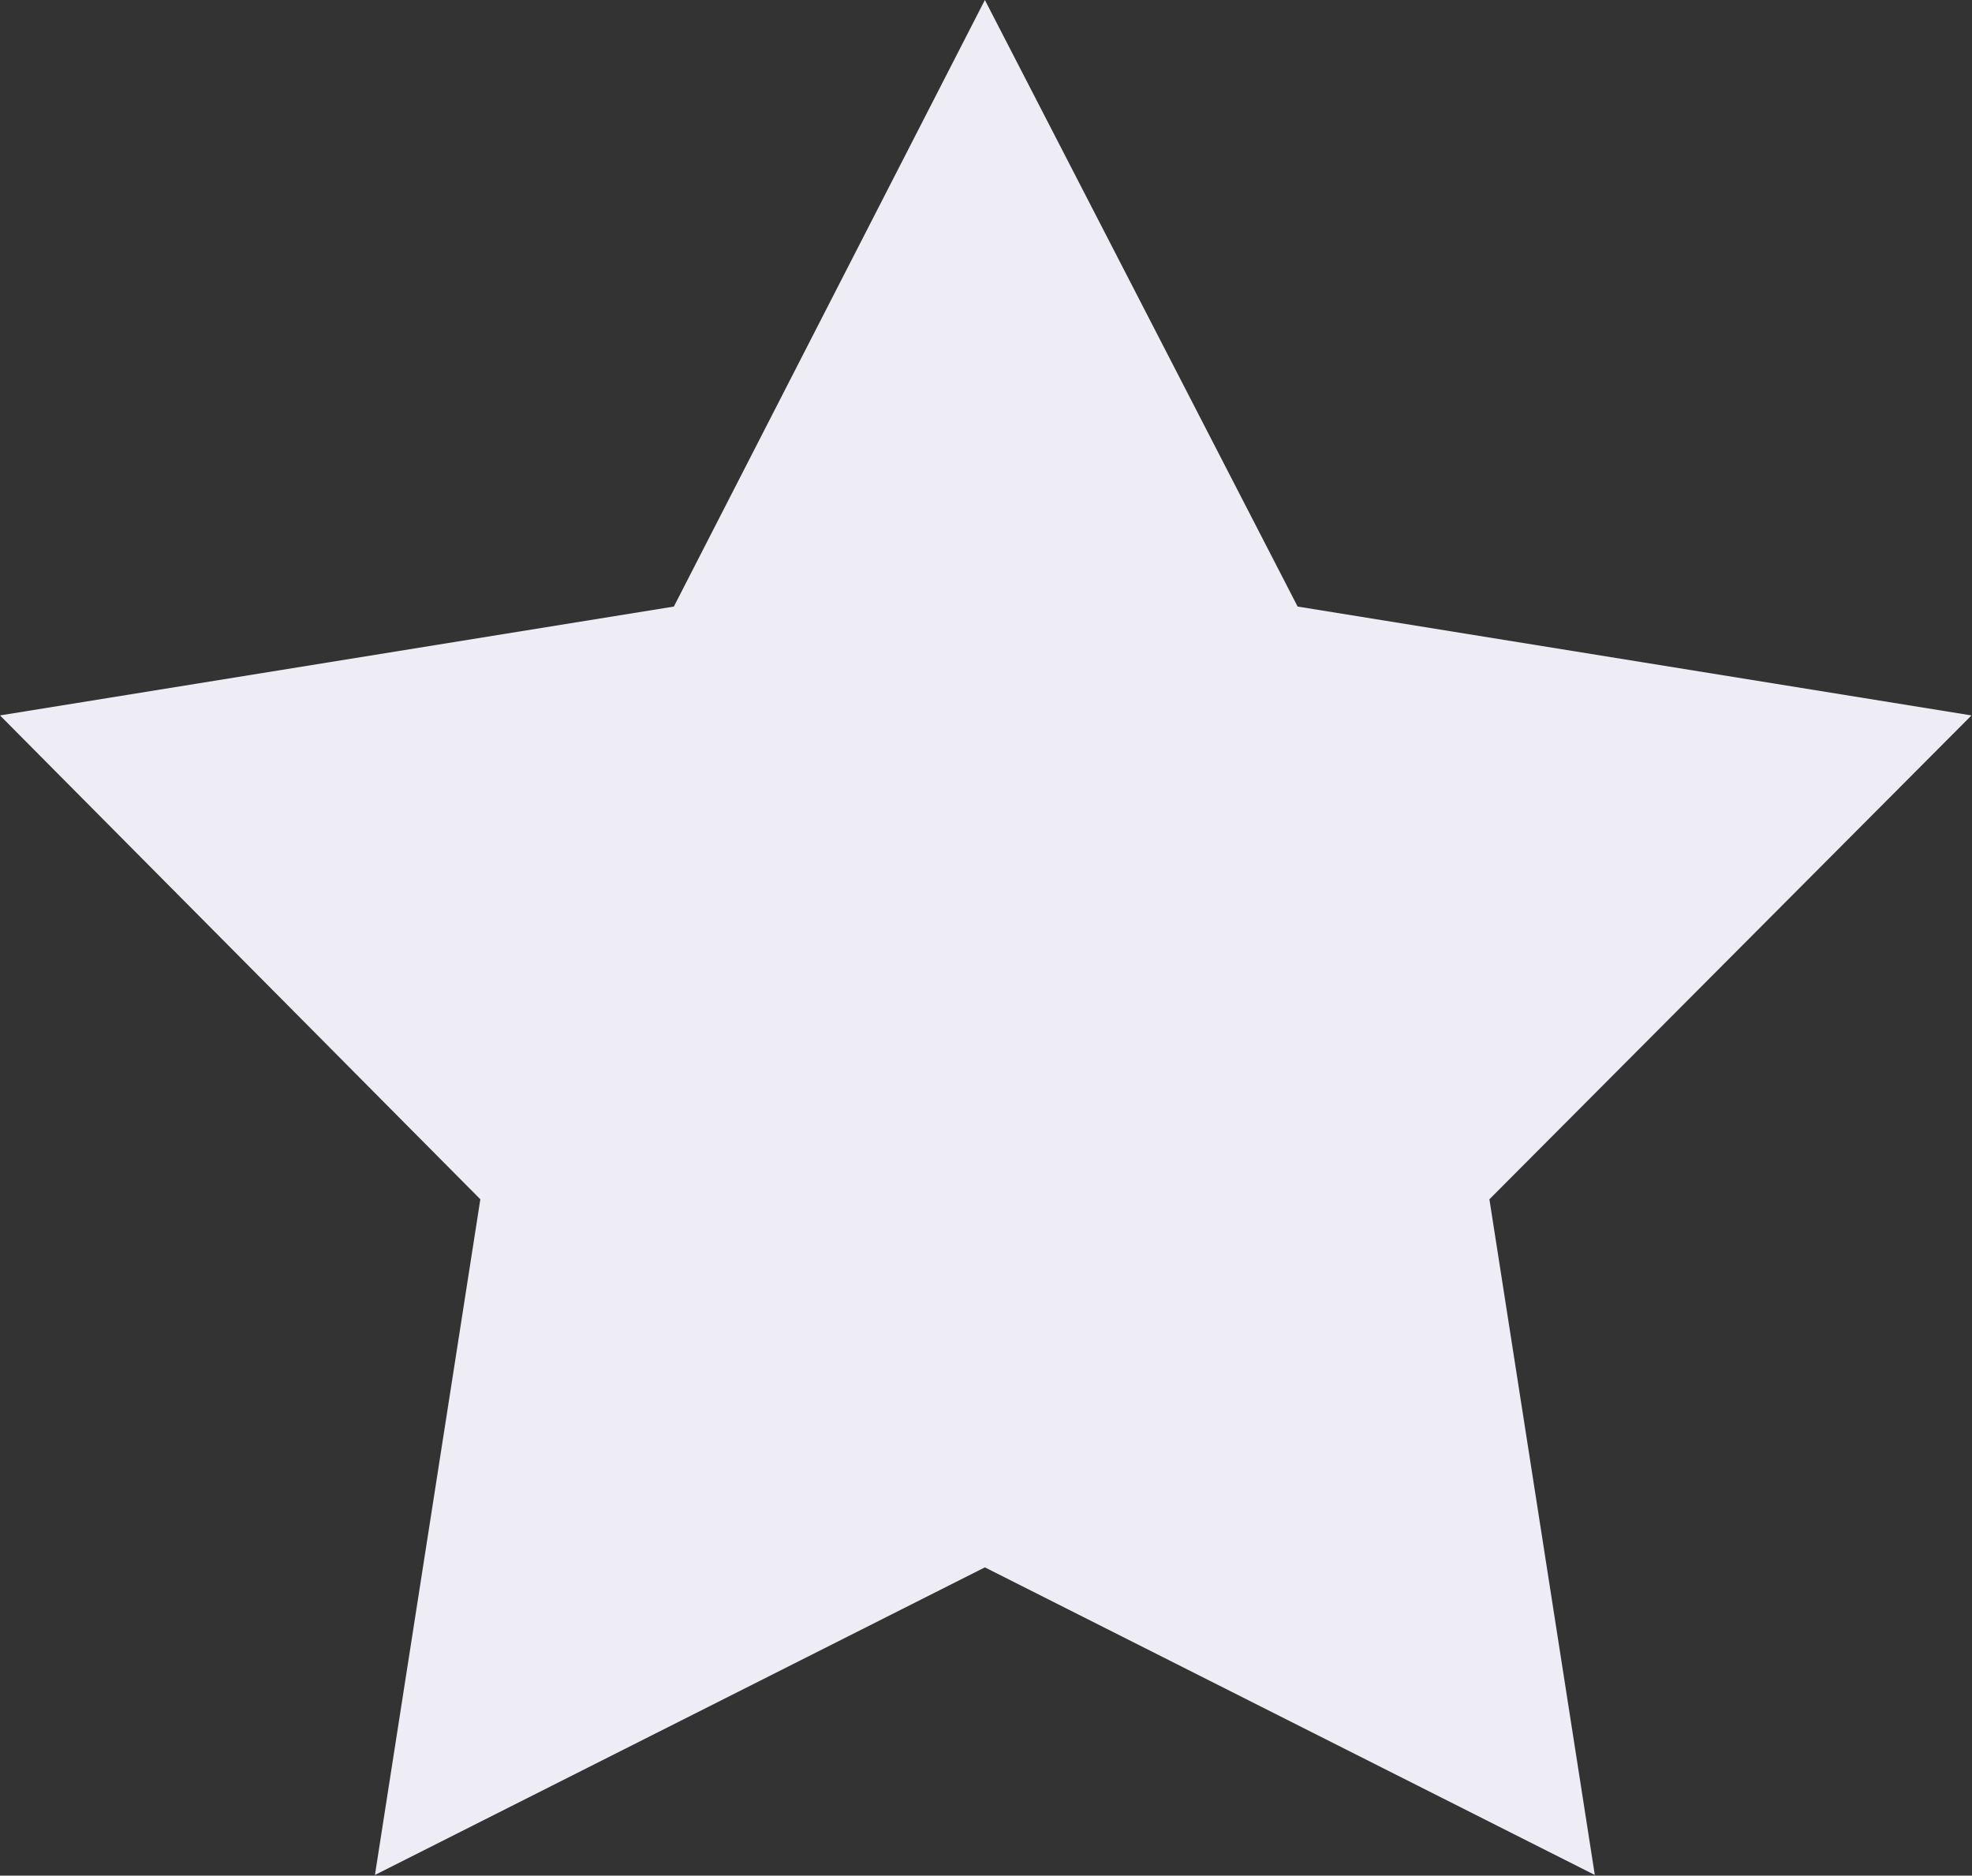 <svg width="11.413" height="10.854" viewBox="0 0 11.413 10.854" fill="none" xmlns="http://www.w3.org/2000/svg" xmlns:xlink="http://www.w3.org/1999/xlink">
	<rect x="0" y="0" width="11.413" height="10.854" fill="#333333" stroke="none"/>
	<defs/>
	<path id="Star" d="M5.7 0L3.9 3.51L0 4.14L2.78 6.94L2.17 10.85L5.7 9.07L9.23 10.85L8.62 6.94L11.41 4.14L7.51 3.51L5.7 0Z" fill="#EEEDF5" fill-opacity="1" fill-rule="evenodd"/>
</svg>
